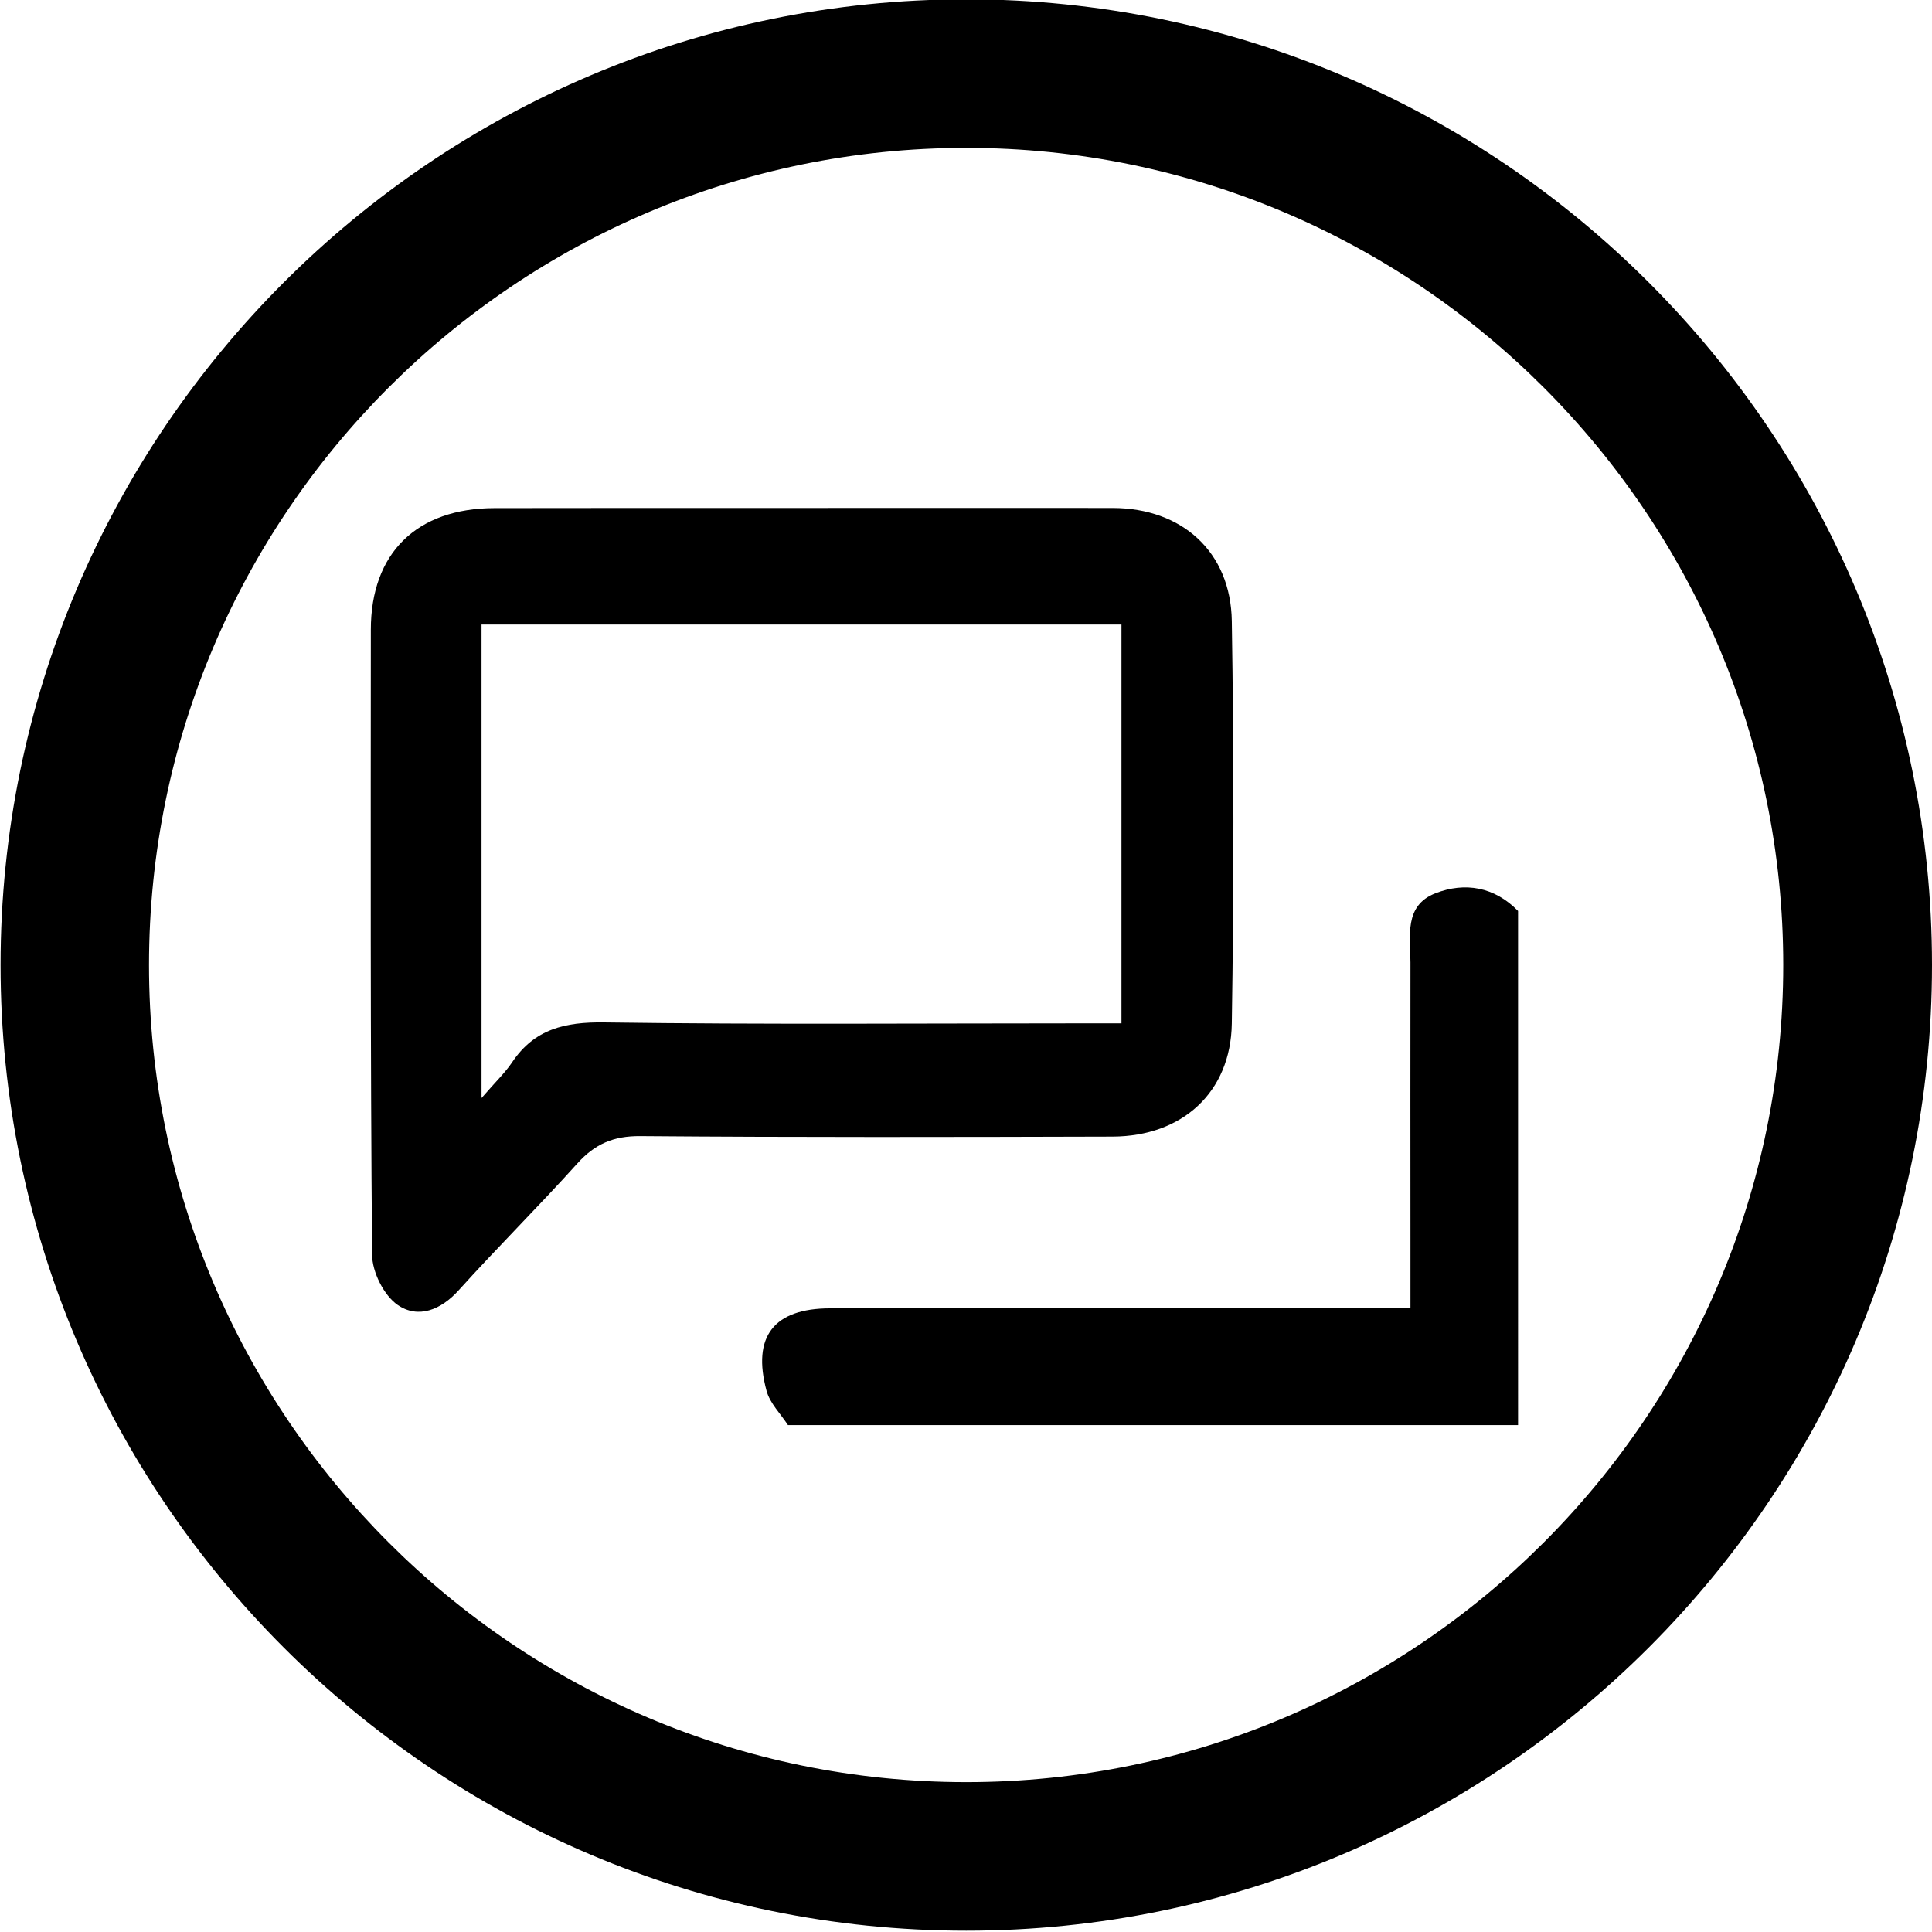 <svg id="Layer_1" data-name="Layer 1" xmlns="http://www.w3.org/2000/svg" viewBox="0 0 752 752"><g id="profile_picture_small_2" data-name="profile picture small 2"><path d="M376.1,751.49C168.84,751.49.22,582.87.22,375.61S168.84-.27,376.1-.27,752,168.36,752,375.61,583.35,751.49,376.1,751.49Zm0-693.93C200.73,57.56,58,200.24,58,375.61S200.73,693.67,376.1,693.67s318-142.69,318-318.06S551.47,57.56,376.1,57.56Z"/></g><path d="M306.7,554.7c-2.85-4.41-7-8.46-8.32-13.29-5.73-21.17,2.81-32.13,24.71-32.16q104.78-.17,209.55,0H549V481.39c0-35.57-.06-71.14,0-106.71,0-10.15-2.63-22.21,9.76-27,11.48-4.45,22.94-2.49,32.12,6.9V554.7Z"/><path d="M312.82,197.72c40.11,0,80.22-.06,120.33,0,26.87.06,45.89,17,46.31,44q1.25,78.32,0,156.68c-.41,26.82-19.32,43.88-46.36,44-61.29.17-122.58.31-183.87-.19-10.45-.09-17.68,3.07-24.5,10.64-15.06,16.73-31.07,32.59-46.14,49.31-7,7.8-15.86,11.21-23.76,5.8-5.43-3.73-10-12.9-10-19.68-.7-81-.52-162.09-.49-243.14,0-29.85,17.84-47.34,48.16-47.37Q252.65,197.69,312.82,197.72ZM187.43,243.09v184.3c5.54-6.4,9.17-9.84,11.88-13.88,8.71-13,20.62-15.76,35.87-15.55,62.24.87,124.5.36,186.75.36h14.58V243.09Z"/></svg>